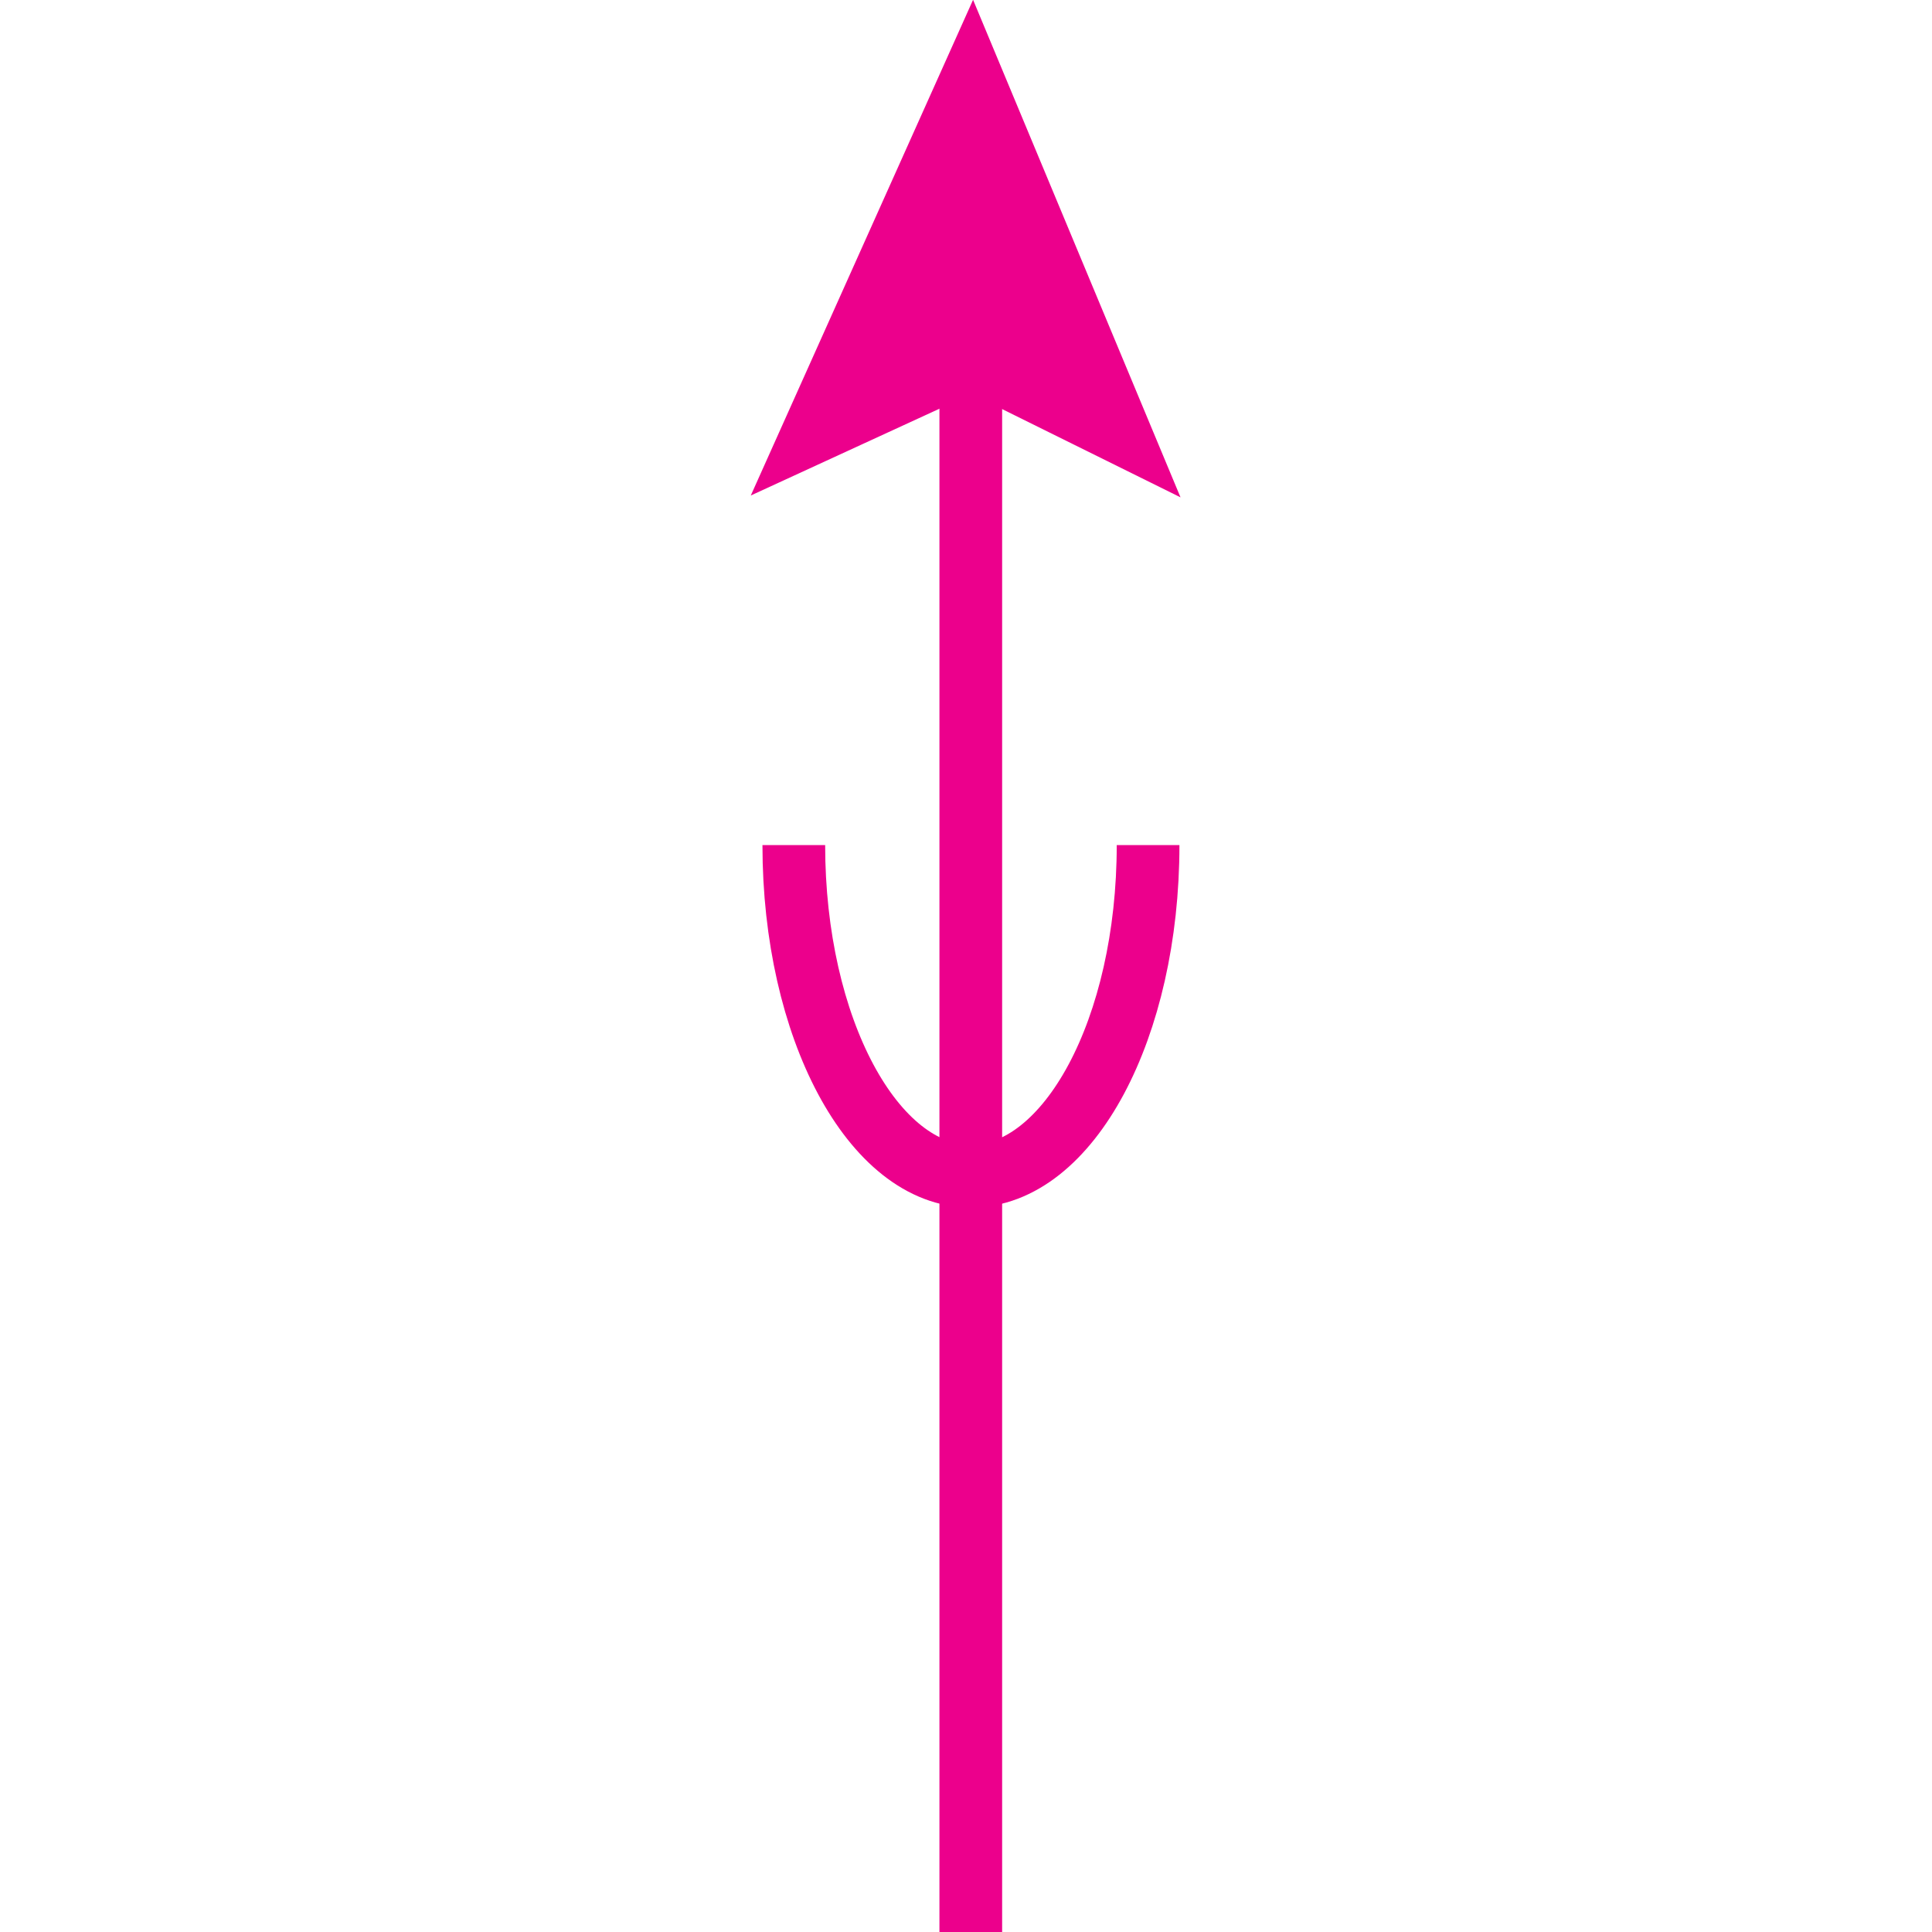 <?xml version="1.0" encoding="UTF-8" standalone="no"?>
<!-- Created with Inkscape (http://www.inkscape.org/) -->

<svg
   xmlns:dc="http://purl.org/dc/elements/1.1/"
   xmlns:cc="http://creativecommons.org/ns#"
   xmlns:rdf="http://www.w3.org/1999/02/22-rdf-syntax-ns#"
   xmlns:svg="http://www.w3.org/2000/svg"
   xmlns="http://www.w3.org/2000/svg"
   xmlns:sodipodi="http://sodipodi.sourceforge.net/DTD/sodipodi-0.dtd"
   xmlns:inkscape="http://www.inkscape.org/namespaces/inkscape"
   width="6.255mm"
   height="6.255mm"
   viewBox="0 0 6.255 6.255"
   version="1.1"
   id="svg22476"
   inkscape:version="0.92.2 (5c3e80d, 2017-08-06)"
   sodipodi:docname="9.113.svg">
  <defs
     id="defs22470" />
  <sodipodi:namedview
     id="base"
     pagecolor="#ffffff"
     bordercolor="#666666"
     borderopacity="1.0"
     inkscape:pageopacity="0.0"
     inkscape:pageshadow="2"
     inkscape:zoom="22.717202"
     inkscape:cx="15.538848"
     inkscape:cy="8.2758112"
     inkscape:document-units="mm"
     inkscape:current-layer="layer1"
     showgrid="false"
     inkscape:window-width="1920"
     inkscape:window-height="1018"
     inkscape:window-x="-8"
     inkscape:window-y="-8"
     inkscape:window-maximized="1" />
  <g
     inkscape:label="Layer 1"
     inkscape:groupmode="layer"
     id="layer1"
     transform="translate(5.754,-145.595)">
    <g
       id="g22494"
       transform="rotate(-90,-3.826,147.635)">
      <path
         inkscape:connector-curvature="0"
         id="path10237"
         style="fill:none;stroke:#ec008c;stroke-width:0.203;stroke-linecap:butt;stroke-linejoin:miter;stroke-miterlimit:4;stroke-dasharray:none;stroke-opacity:1"
         d="M -8.041,148.85 H -2.949" />
      <path
         inkscape:connector-curvature="0"
         id="path10239"
         style="fill:#ec008c;fill-opacity:1;fill-rule:nonzero;stroke:none;stroke-width:0.353"
         d="m -2.949,148.854 -0.236,-0.513 1.144,0.513 -1.144,0.477 0.236,-0.477" />
      <path
         inkscape:connector-curvature="0"
         id="path10241"
         style="fill:none;stroke:#ec008c;stroke-width:0.203;stroke-linecap:butt;stroke-linejoin:miter;stroke-miterlimit:4;stroke-dasharray:none;stroke-opacity:1"
         d="m -2.949,148.854 -0.236,-0.513 1.144,0.513 -1.144,0.477 z" />
      <path
         inkscape:connector-curvature="0"
         id="path10369"
         style="fill:none;stroke:#ec008c;stroke-width:0.203;stroke-linecap:butt;stroke-linejoin:miter;stroke-miterlimit:4;stroke-dasharray:none;stroke-opacity:1"
         d="m -4.522,148.277 c -0.592,0 -1.072,0.257 -1.072,0.573 0,0.318 0.48,0.574 1.072,0.574" />
    </g>
  </g>
</svg>
